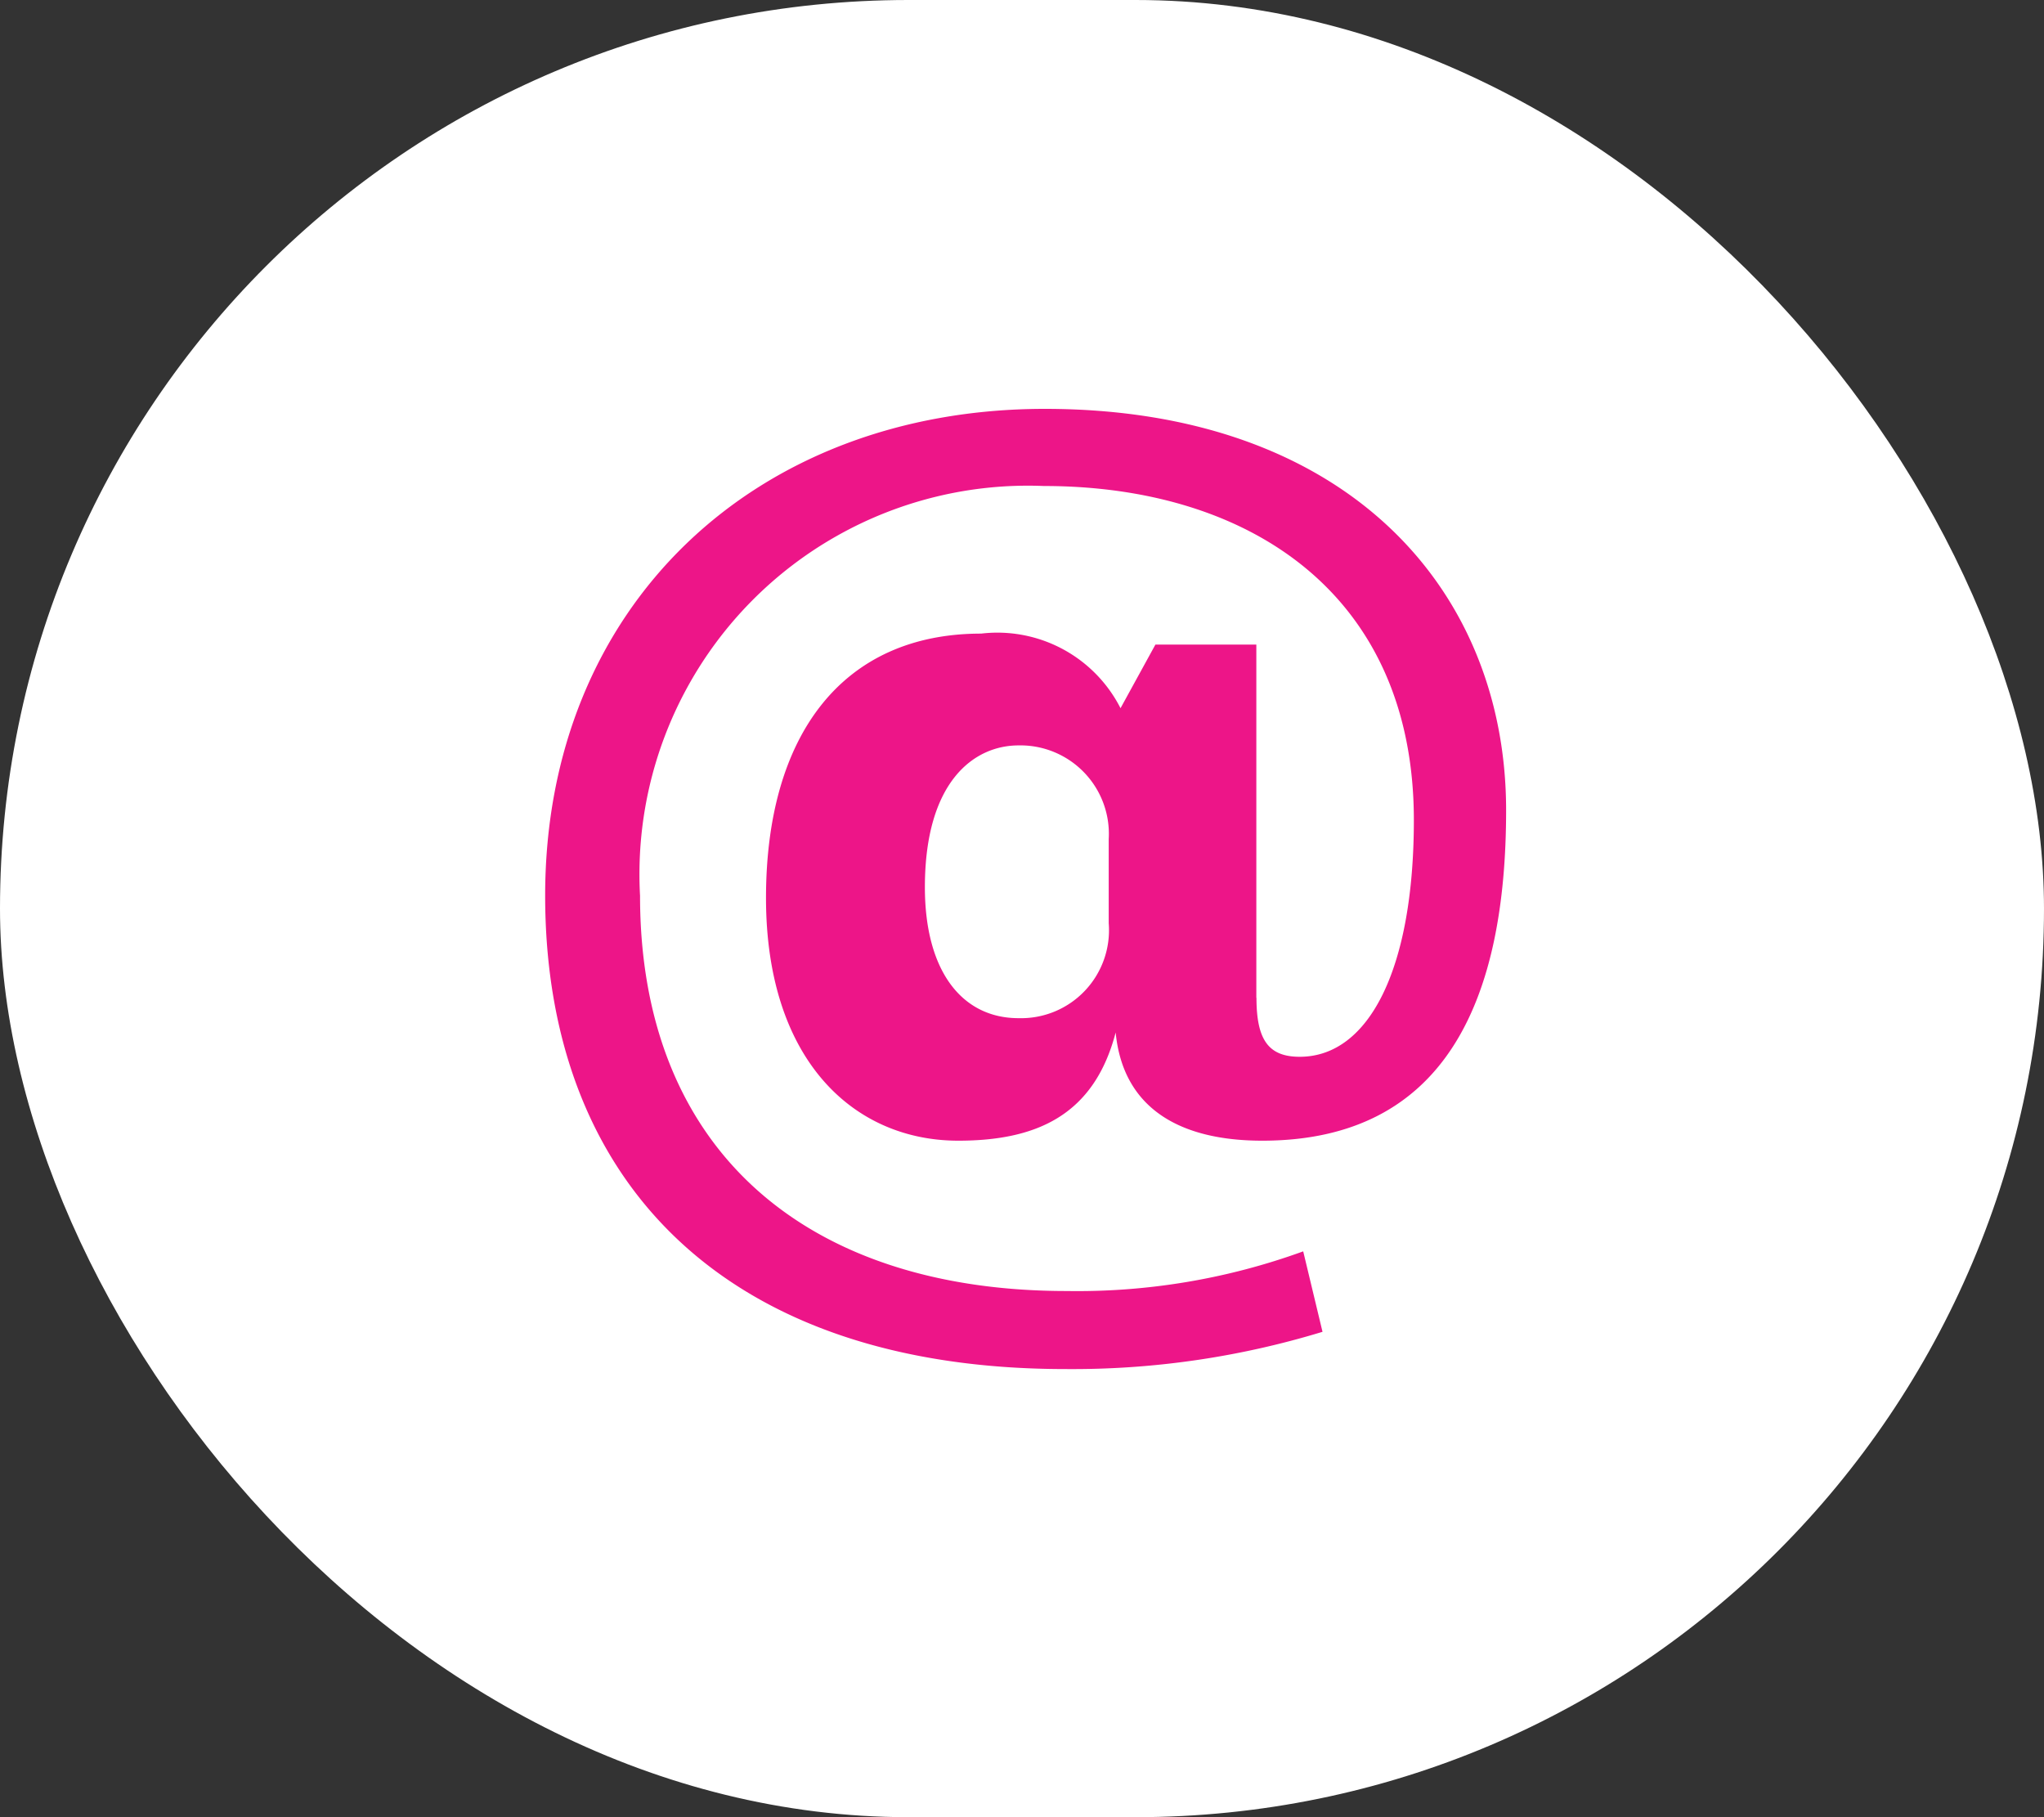 <svg id="Group_385" data-name="Group 385" xmlns="http://www.w3.org/2000/svg" width="45" height="40" viewBox="0 0 45 40">
  <rect x="0" y="0" width="45" height="40" fill="#333333" stroke="none"/>
  <rect id="Rectangle_54" data-name="Rectangle 54" width="45" height="40" rx="20" fill="#fff"/>
  <path id="Path_279" data-name="Path 279" d="M16.06,13.373c0,.926.263,1.3.952,1.3,1.535,0,2.513-1.956,2.513-5.21,0-4.973-3.624-7.354-8.148-7.354a8.552,8.552,0,0,0-8.888,9.02c0,5.634,3.7,8.7,9.39,8.7a14.565,14.565,0,0,0,5.21-.873l.425,1.771a18.86,18.86,0,0,1-5.662.82C4.393,21.546.4,17.446.4,11.124.4,4.749,5.028.411,11.4.411c6.639,0,10.156,3.968,10.156,8.835,0,4.126-1.3,7.274-5.369,7.274-1.853,0-3.068-.741-3.227-2.382-.476,1.825-1.746,2.382-3.466,2.382-2.3,0-4.232-1.773-4.232-5.343,0-3.6,1.694-5.819,4.736-5.819A3.042,3.042,0,0,1,13.067,7l.768-1.4h2.222v7.778h0ZM12.807,9.882a1.947,1.947,0,0,0-1.985-2.063c-.979,0-2.062.792-2.062,3.121,0,1.852.82,2.883,2.062,2.883a1.936,1.936,0,0,0,1.985-2.09Z" transform="translate(11.602 8.589)" fill="#ed1588"/>
</svg>
